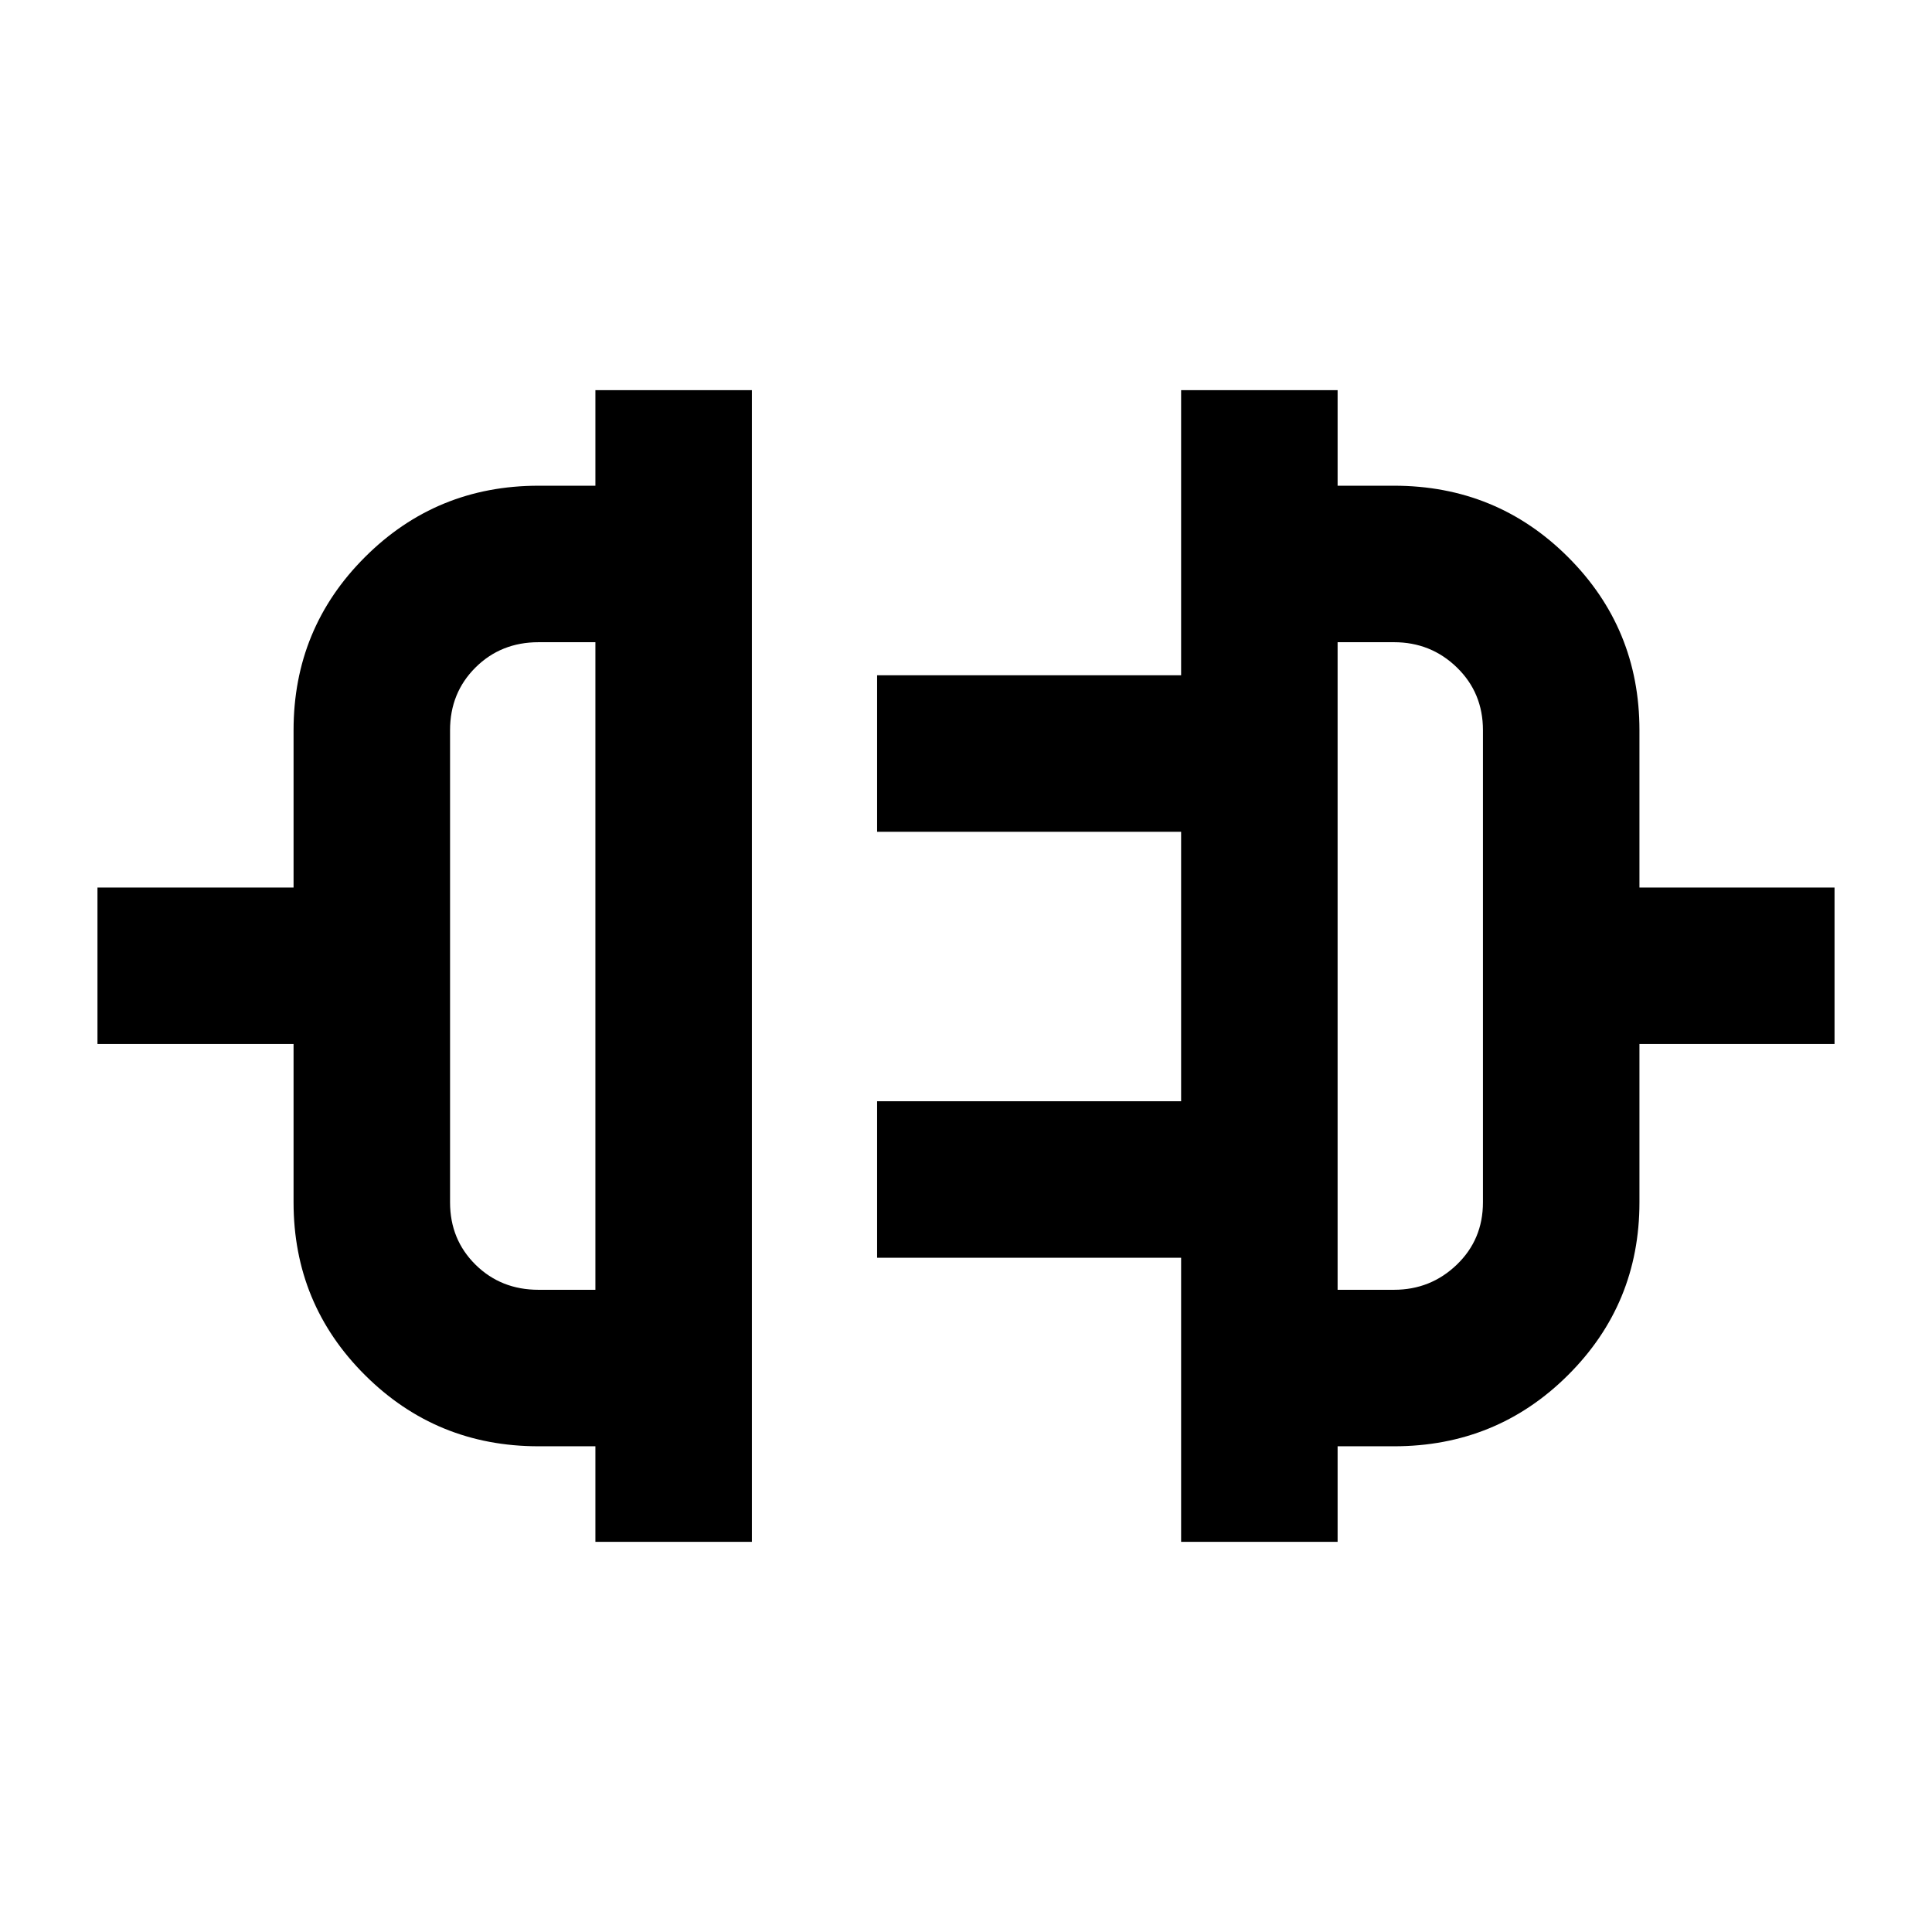 <svg xmlns="http://www.w3.org/2000/svg" height="20" viewBox="0 -960 960 960" width="20"><path d="M295.85-193.87v-47.48h-28.24q-50.73 0-86.23-35.35-35.51-35.36-35.51-85.87v-78.67H48.43V-519h97.44v-78.17q0-50.62 35.51-86.05 35.5-35.43 86.23-35.43h28.24v-47.48h77.76v572.26h-77.76Zm-28.24-125.24h28.24v-321.78h-28.24q-18.69 0-31.34 12.57-12.64 12.57-12.64 31.15v234.6q0 18.47 12.64 30.97 12.65 12.49 31.34 12.49Zm319.28 125.24v-141.17H435.83v-77.76h151.06v-133.9H435.83v-77.76h151.06v-141.67h77.76v47.48h28q50.97 0 86.47 35.43 35.51 35.43 35.51 86.05V-519h96.94v77.76h-96.94v78.67q0 50.51-35.51 85.87-35.5 35.35-86.47 35.35h-28v47.48h-77.76Zm77.76-125.24h28q18.25 0 31.23-12.49 12.99-12.5 12.99-30.97v-234.6q0-18.58-12.93-31.15-12.92-12.57-31.29-12.57h-28v321.78ZM295.85-480Zm368.8 0Z"/></svg>
